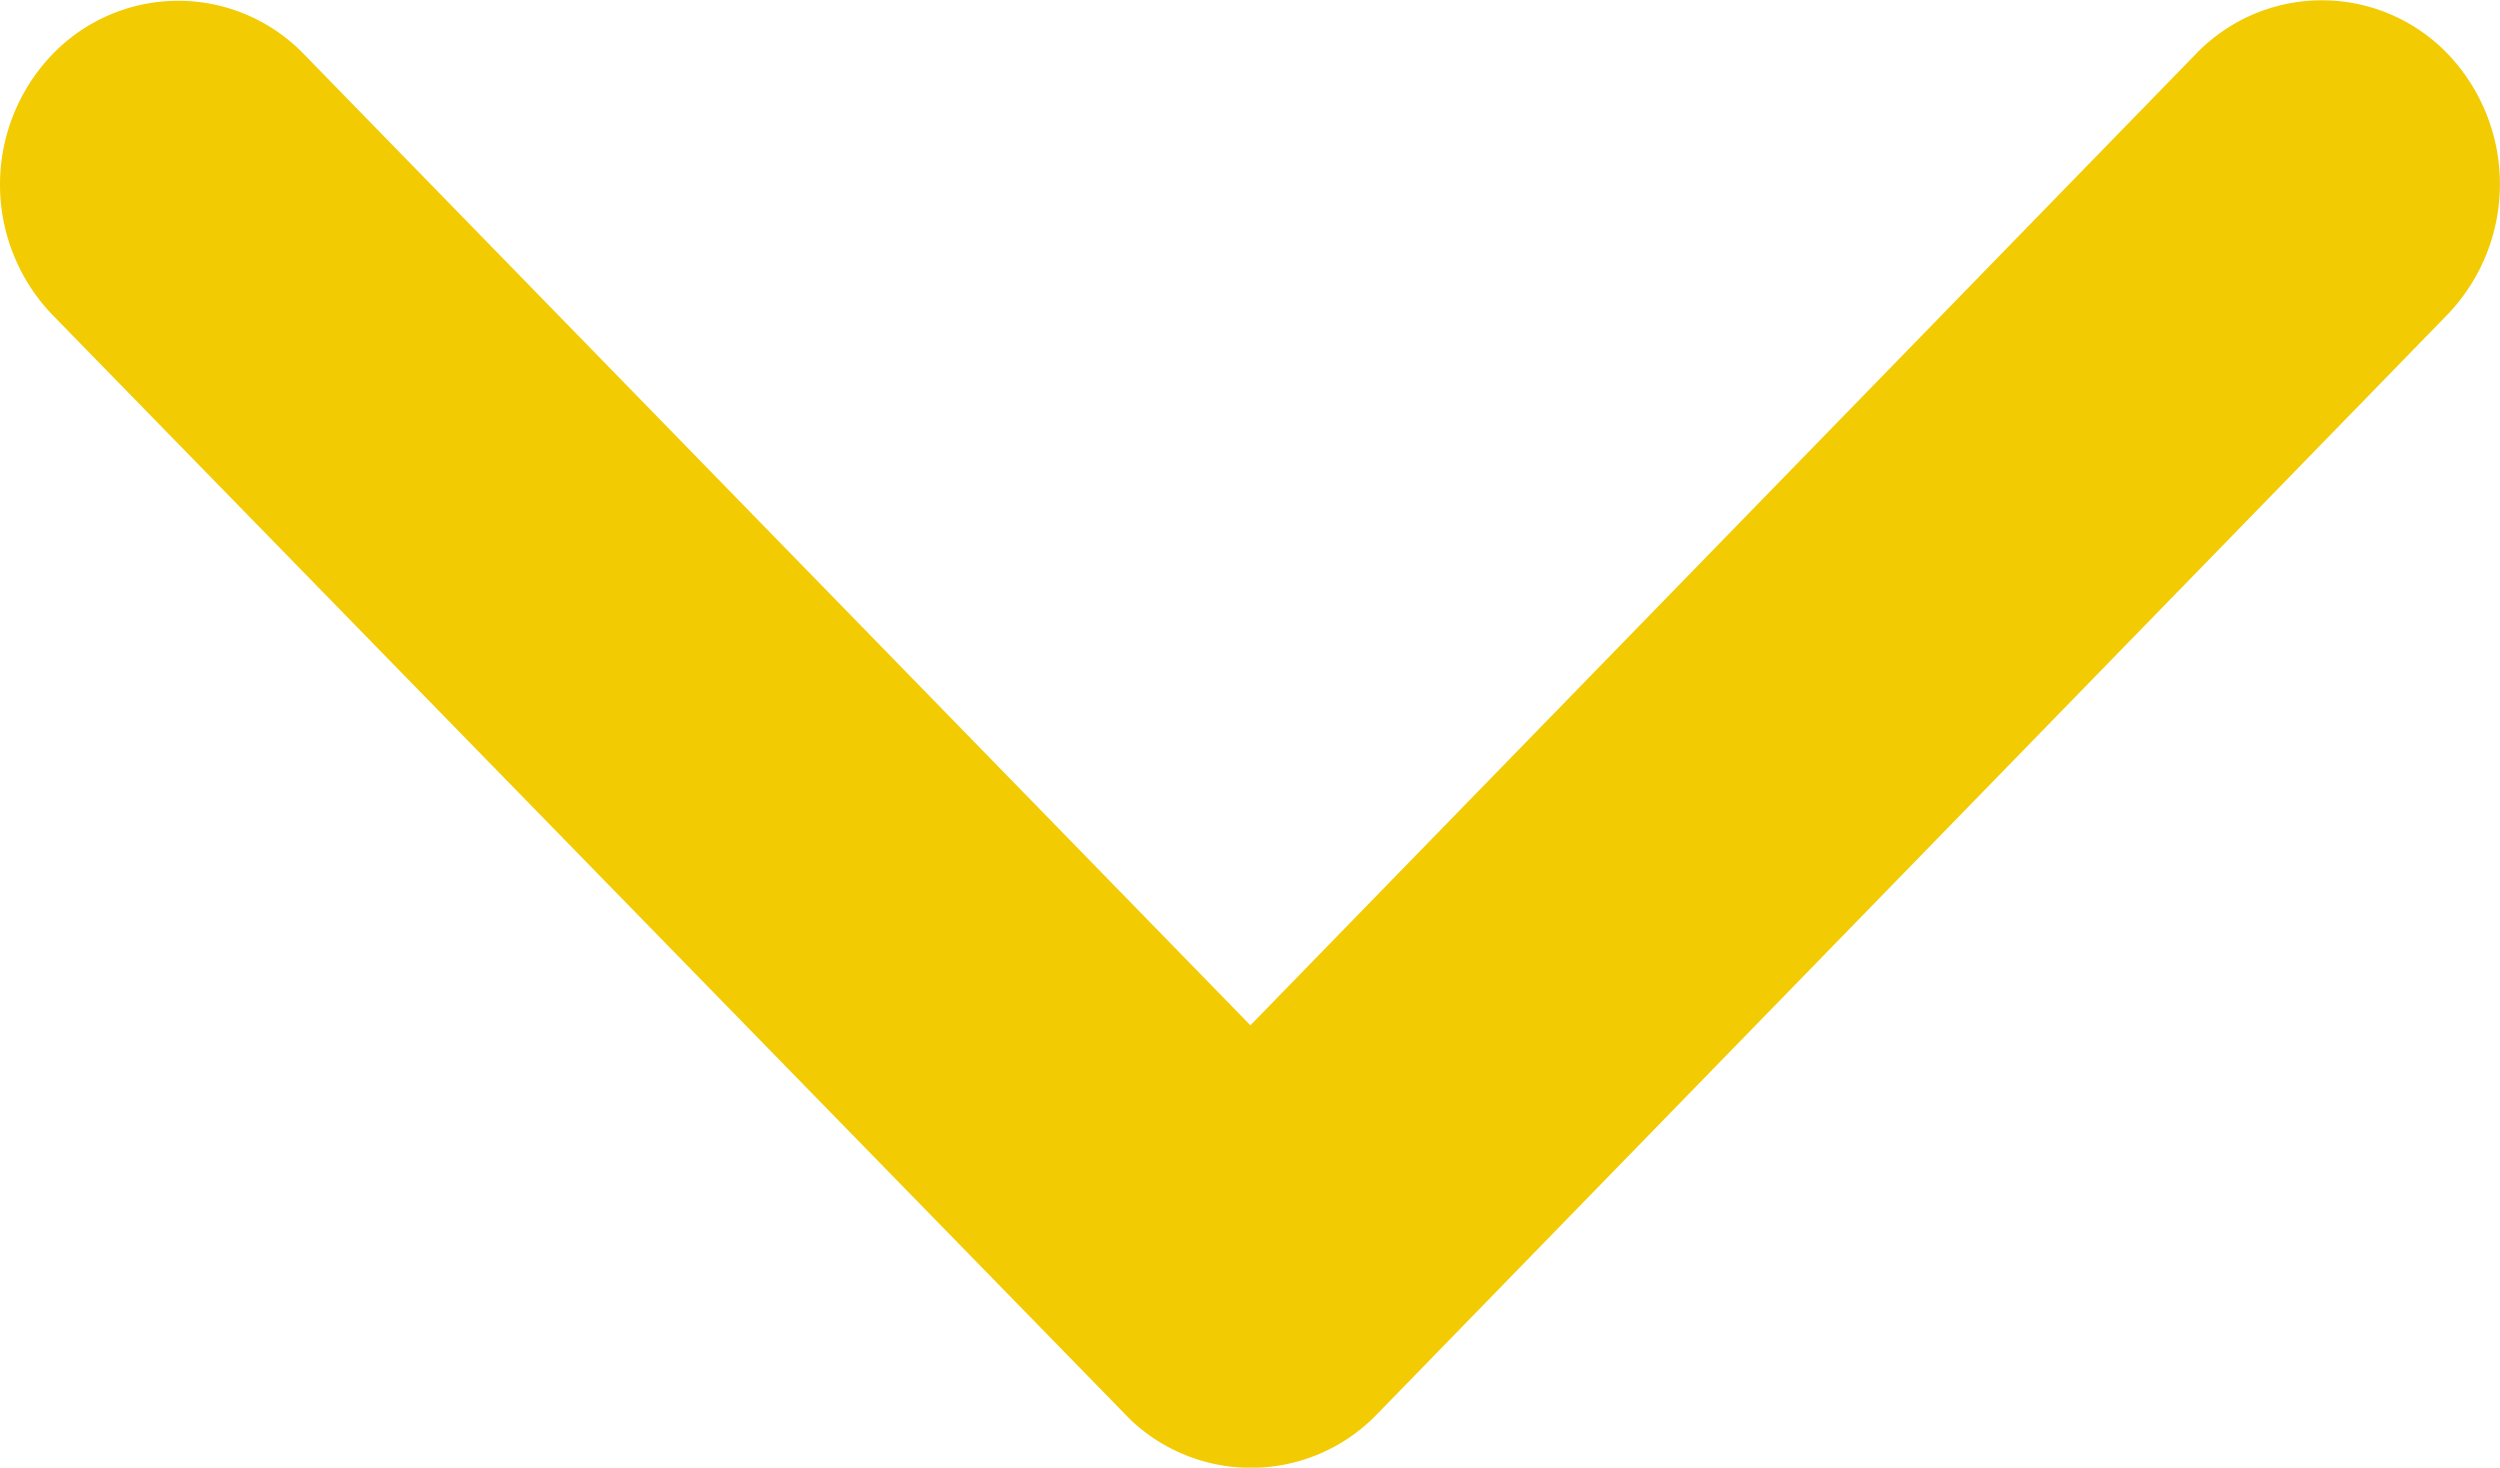 <svg xmlns="http://www.w3.org/2000/svg" width="45.309" height="26.6" viewBox="0 0 45.309 26.6">
  <path id="Icon_ionic-ios-arrow-down" data-name="Icon ionic-ios-arrow-down" d="M28.85,29.828l17.132-17.6a3.165,3.165,0,0,1,4.573,0,3.417,3.417,0,0,1,0,4.709L31.143,36.878a3.171,3.171,0,0,1-4.465.1L7.132,16.946a3.408,3.408,0,0,1,0-4.709,3.165,3.165,0,0,1,4.573,0Z" transform="translate(-6.188 -11.246)" fill="#f2cb03"/>
</svg>
